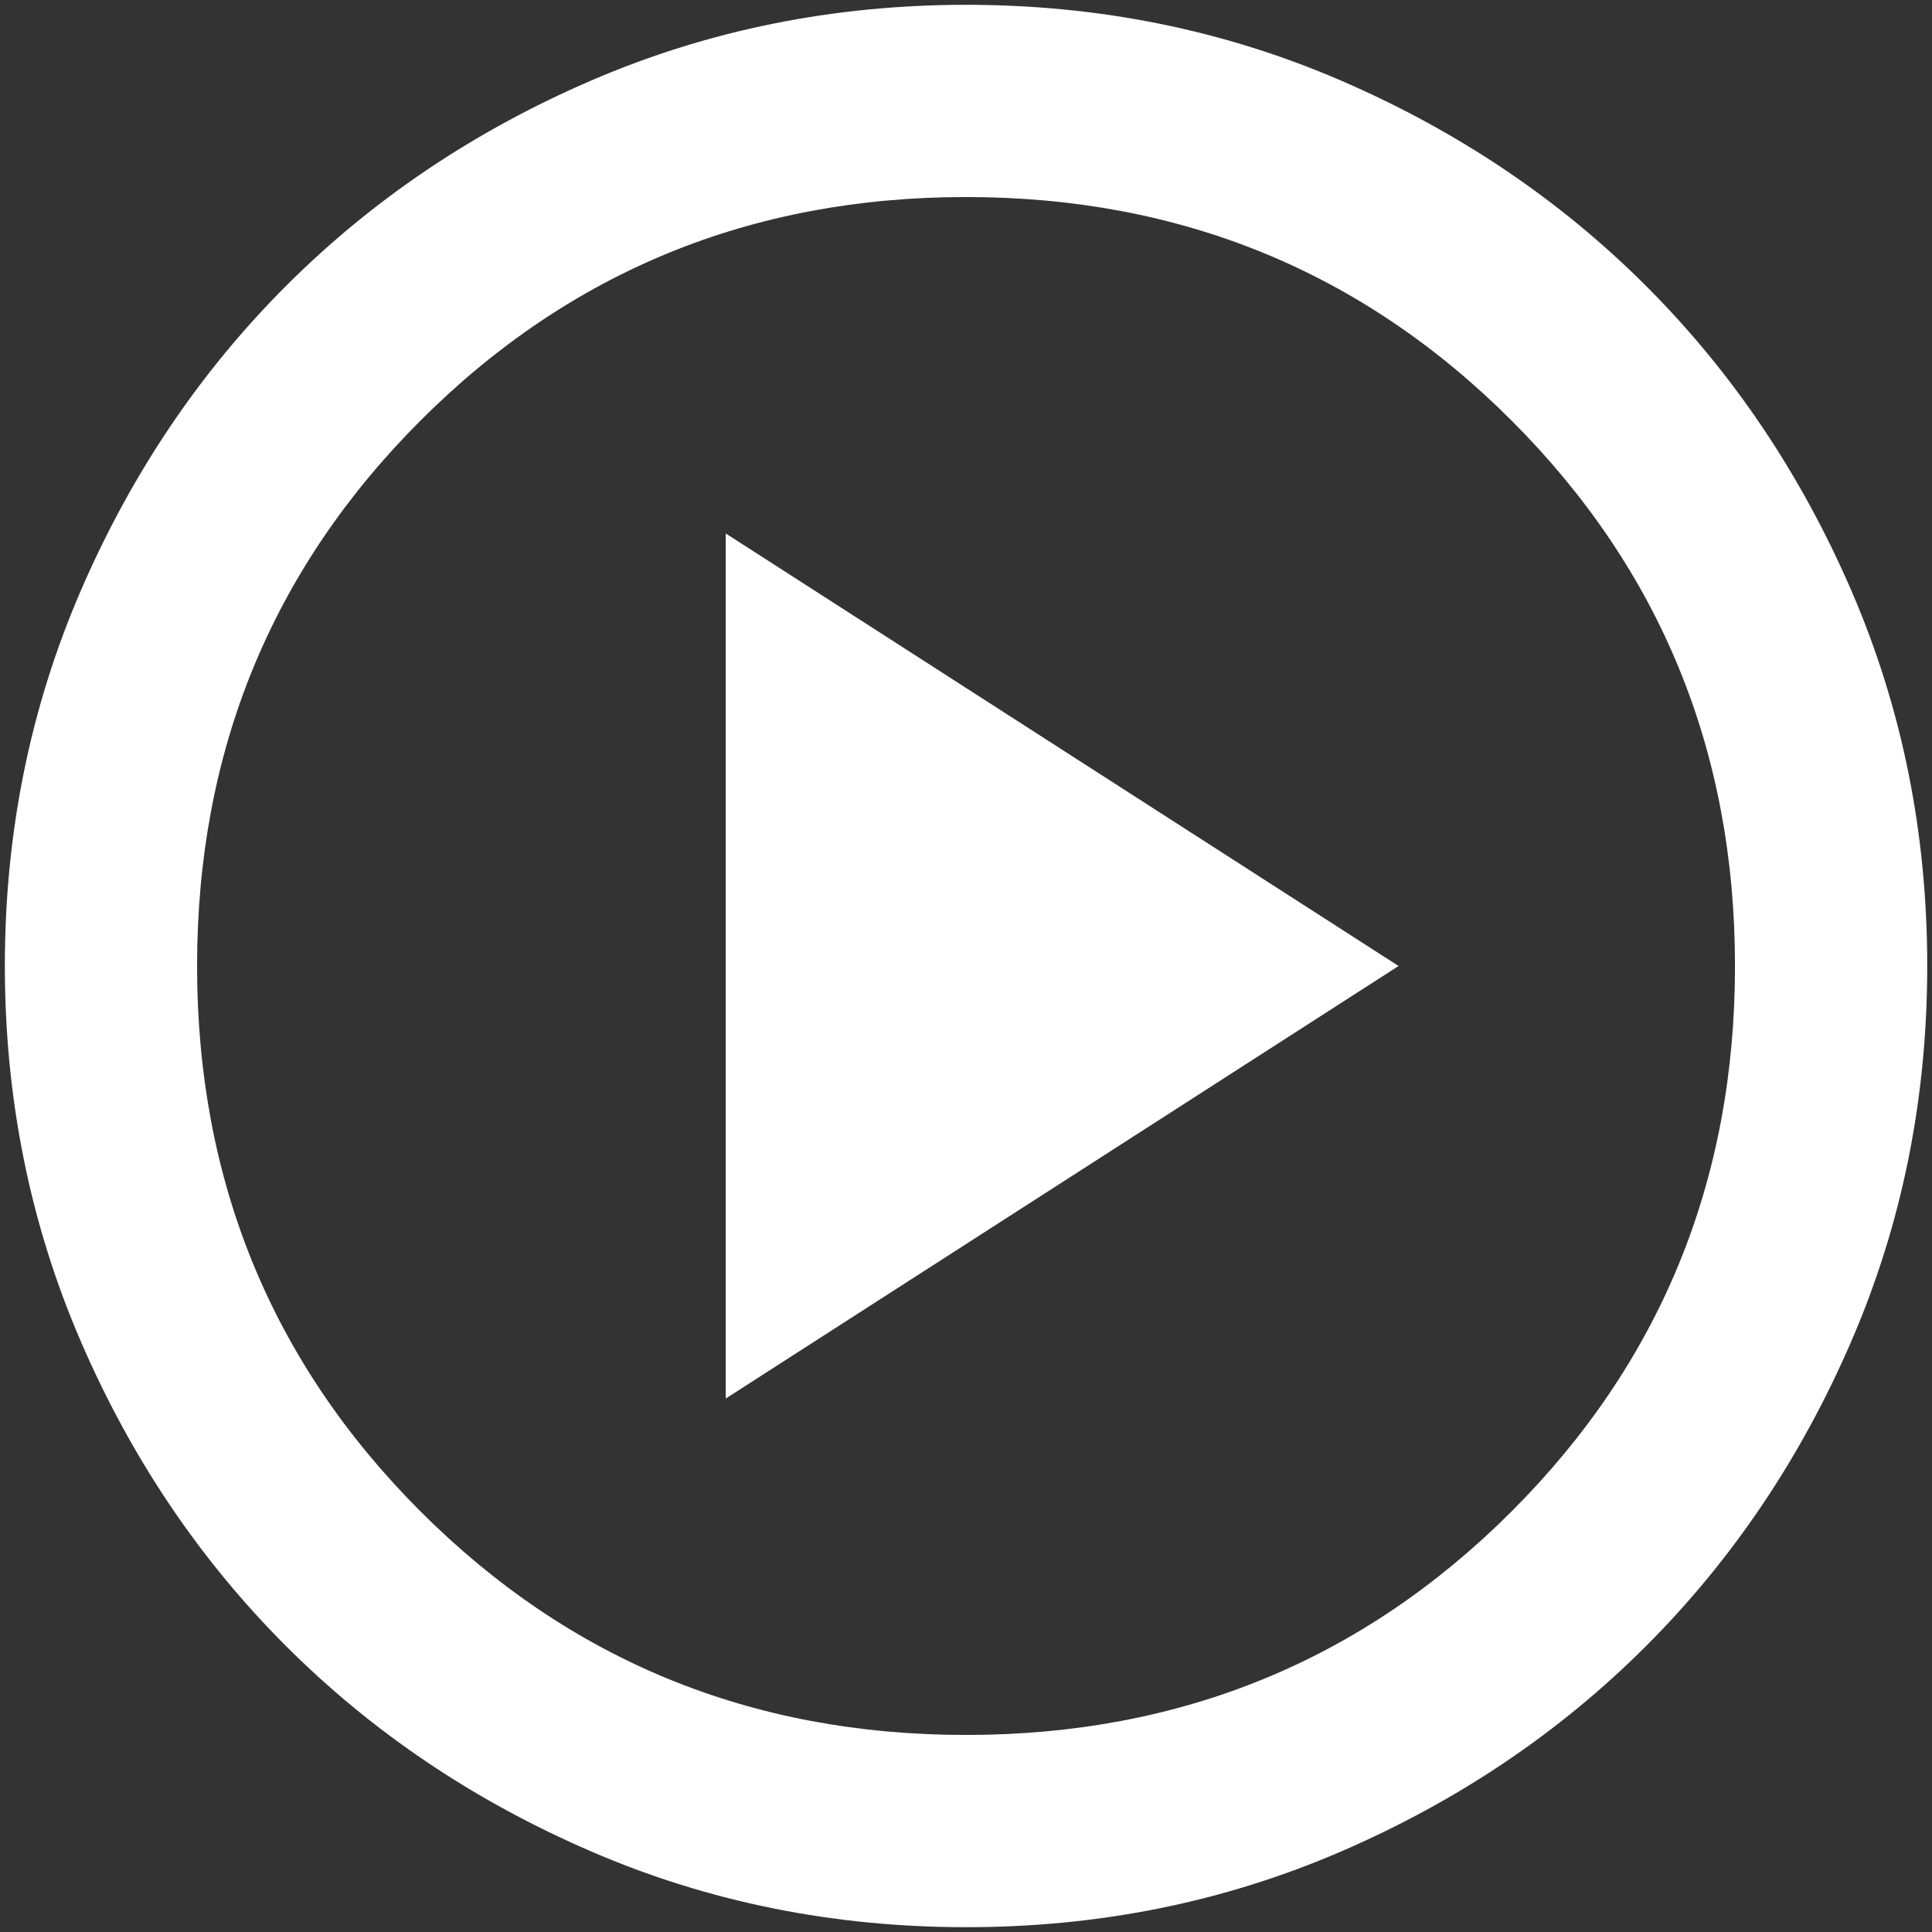 <svg width="134" height="134" viewBox="0 0 134 134" fill="none" xmlns="http://www.w3.org/2000/svg">
<rect x="0" y="0" width="134" height="134" fill="#333333" stroke="none"/>
<path d="M50.336 97L97.003 67L50.336 37V97ZM67.003 133.666C57.78 133.666 49.114 131.915 41.003 128.413C32.892 124.911 25.836 120.162 19.836 114.166C13.836 108.166 9.087 101.111 5.589 93C2.091 84.889 0.34 76.222 0.336 67C0.336 57.778 2.087 49.111 5.589 41C9.091 32.889 13.84 25.833 19.836 19.833C25.836 13.833 32.892 9.084 41.003 5.586C49.114 2.089 57.78 0.337 67.003 0.333C76.225 0.333 84.891 2.084 93.003 5.586C101.114 9.089 108.169 13.838 114.169 19.833C120.169 25.833 124.92 32.889 128.423 41C131.925 49.111 133.674 57.778 133.669 67C133.669 76.222 131.918 84.889 128.416 93C124.914 101.111 120.165 108.166 114.169 114.166C108.169 120.166 101.114 124.917 93.003 128.42C84.891 131.922 76.225 133.671 67.003 133.666ZM67.003 120.333C81.891 120.333 94.503 115.166 104.836 104.833C115.169 94.5 120.336 81.889 120.336 67C120.336 52.111 115.169 39.5 104.836 29.166C94.503 18.833 81.891 13.666 67.003 13.666C52.114 13.666 39.503 18.833 29.169 29.166C18.836 39.5 13.669 52.111 13.669 67C13.669 81.889 18.836 94.5 29.169 104.833C39.503 115.166 52.114 120.333 67.003 120.333Z" fill="white"/>
</svg>
